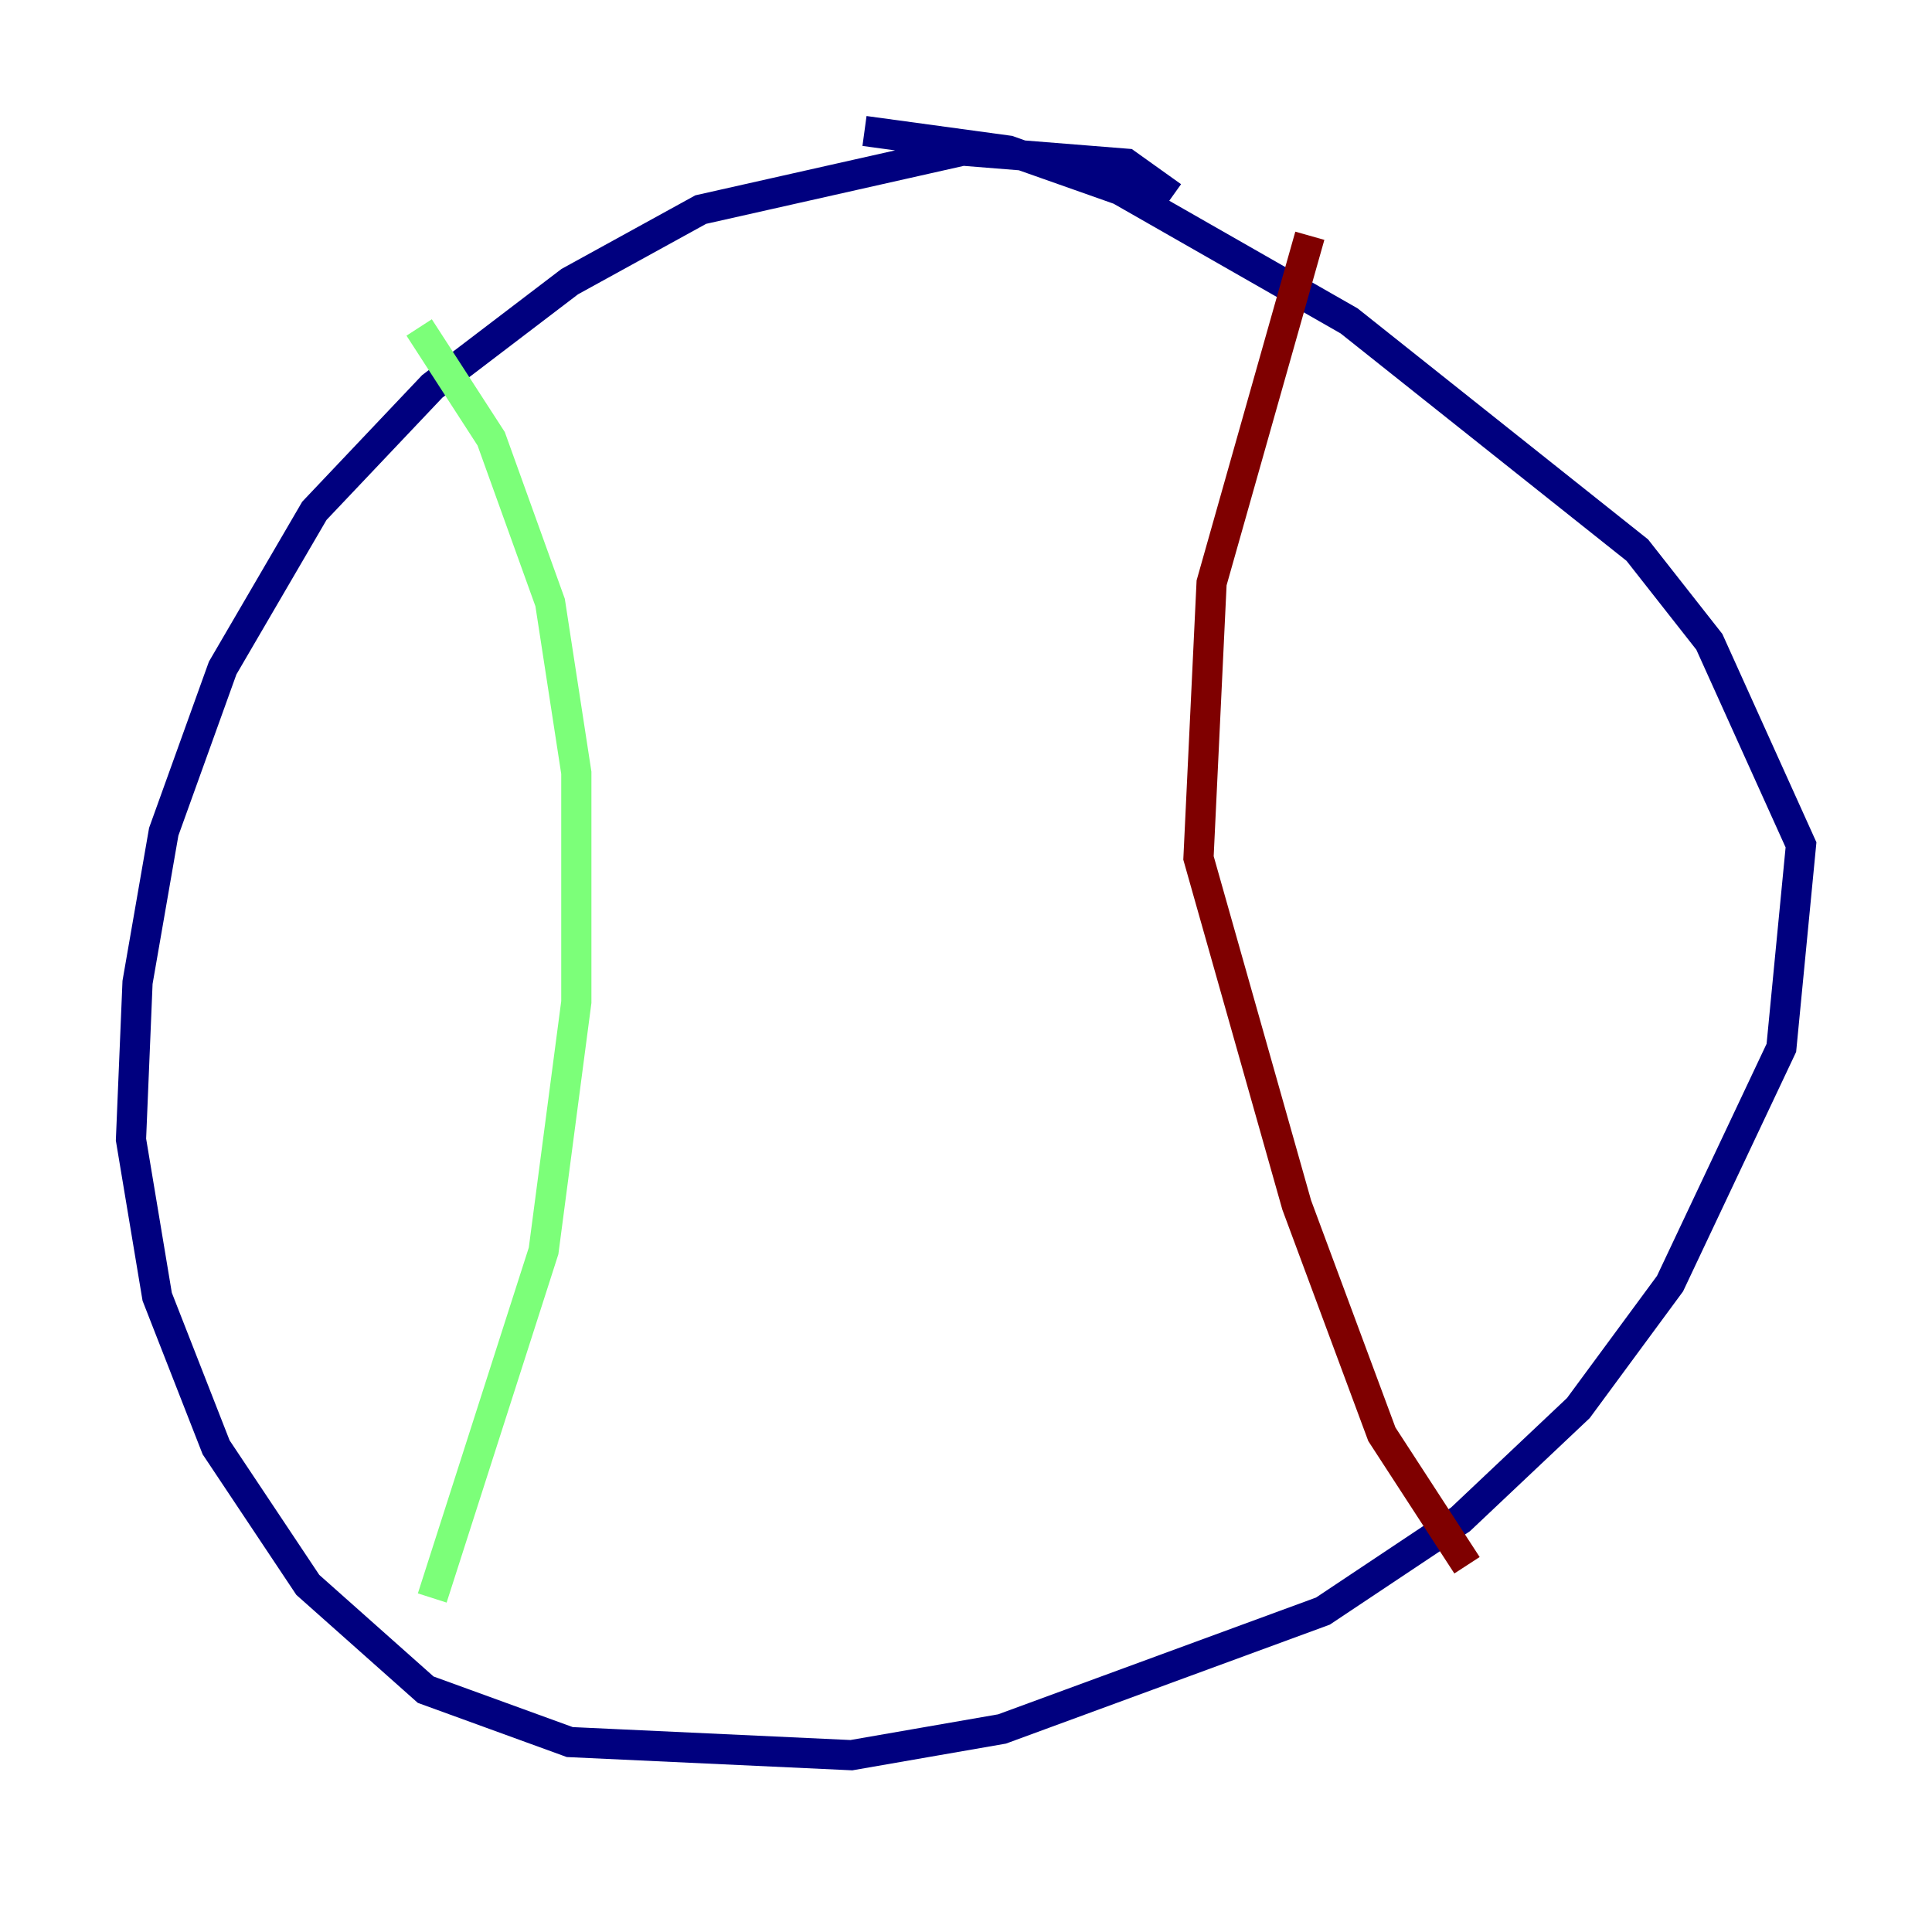<?xml version="1.0" encoding="utf-8" ?>
<svg baseProfile="tiny" height="128" version="1.2" viewBox="0,0,128,128" width="128" xmlns="http://www.w3.org/2000/svg" xmlns:ev="http://www.w3.org/2001/xml-events" xmlns:xlink="http://www.w3.org/1999/xlink"><defs /><polyline fill="none" points="77.668,13.017 74.63,10.848 63.783,9.98 46.427,13.885 37.749,18.658 28.637,25.6 20.827,33.844 14.752,44.258 10.848,55.105 9.112,65.085 8.678,75.498 10.414,85.912 14.319,95.891 20.393,105.003 28.203,111.946 37.749,115.417 56.407,116.285 66.386,114.549 87.647,106.739 96.759,100.664 104.57,93.288 110.644,85.044 118.02,69.424 119.322,55.973 113.248,42.522 108.475,36.447 89.383,21.261 74.197,12.583 66.82,9.98 57.275,8.678" stroke="#00007f" stroke-width="2" /><polyline fill="none" points="27.77,21.695 32.542,29.071 36.447,39.919 38.183,51.2 38.183,66.386 36.014,82.875 28.637,105.871" stroke="#7cff79" stroke-width="2" /><polyline fill="none" points="86.78,15.62 80.271,38.617 79.403,56.841 85.912,79.837 91.552,95.024 97.193,103.702" stroke="#7f0000" stroke-width="2" /></svg>